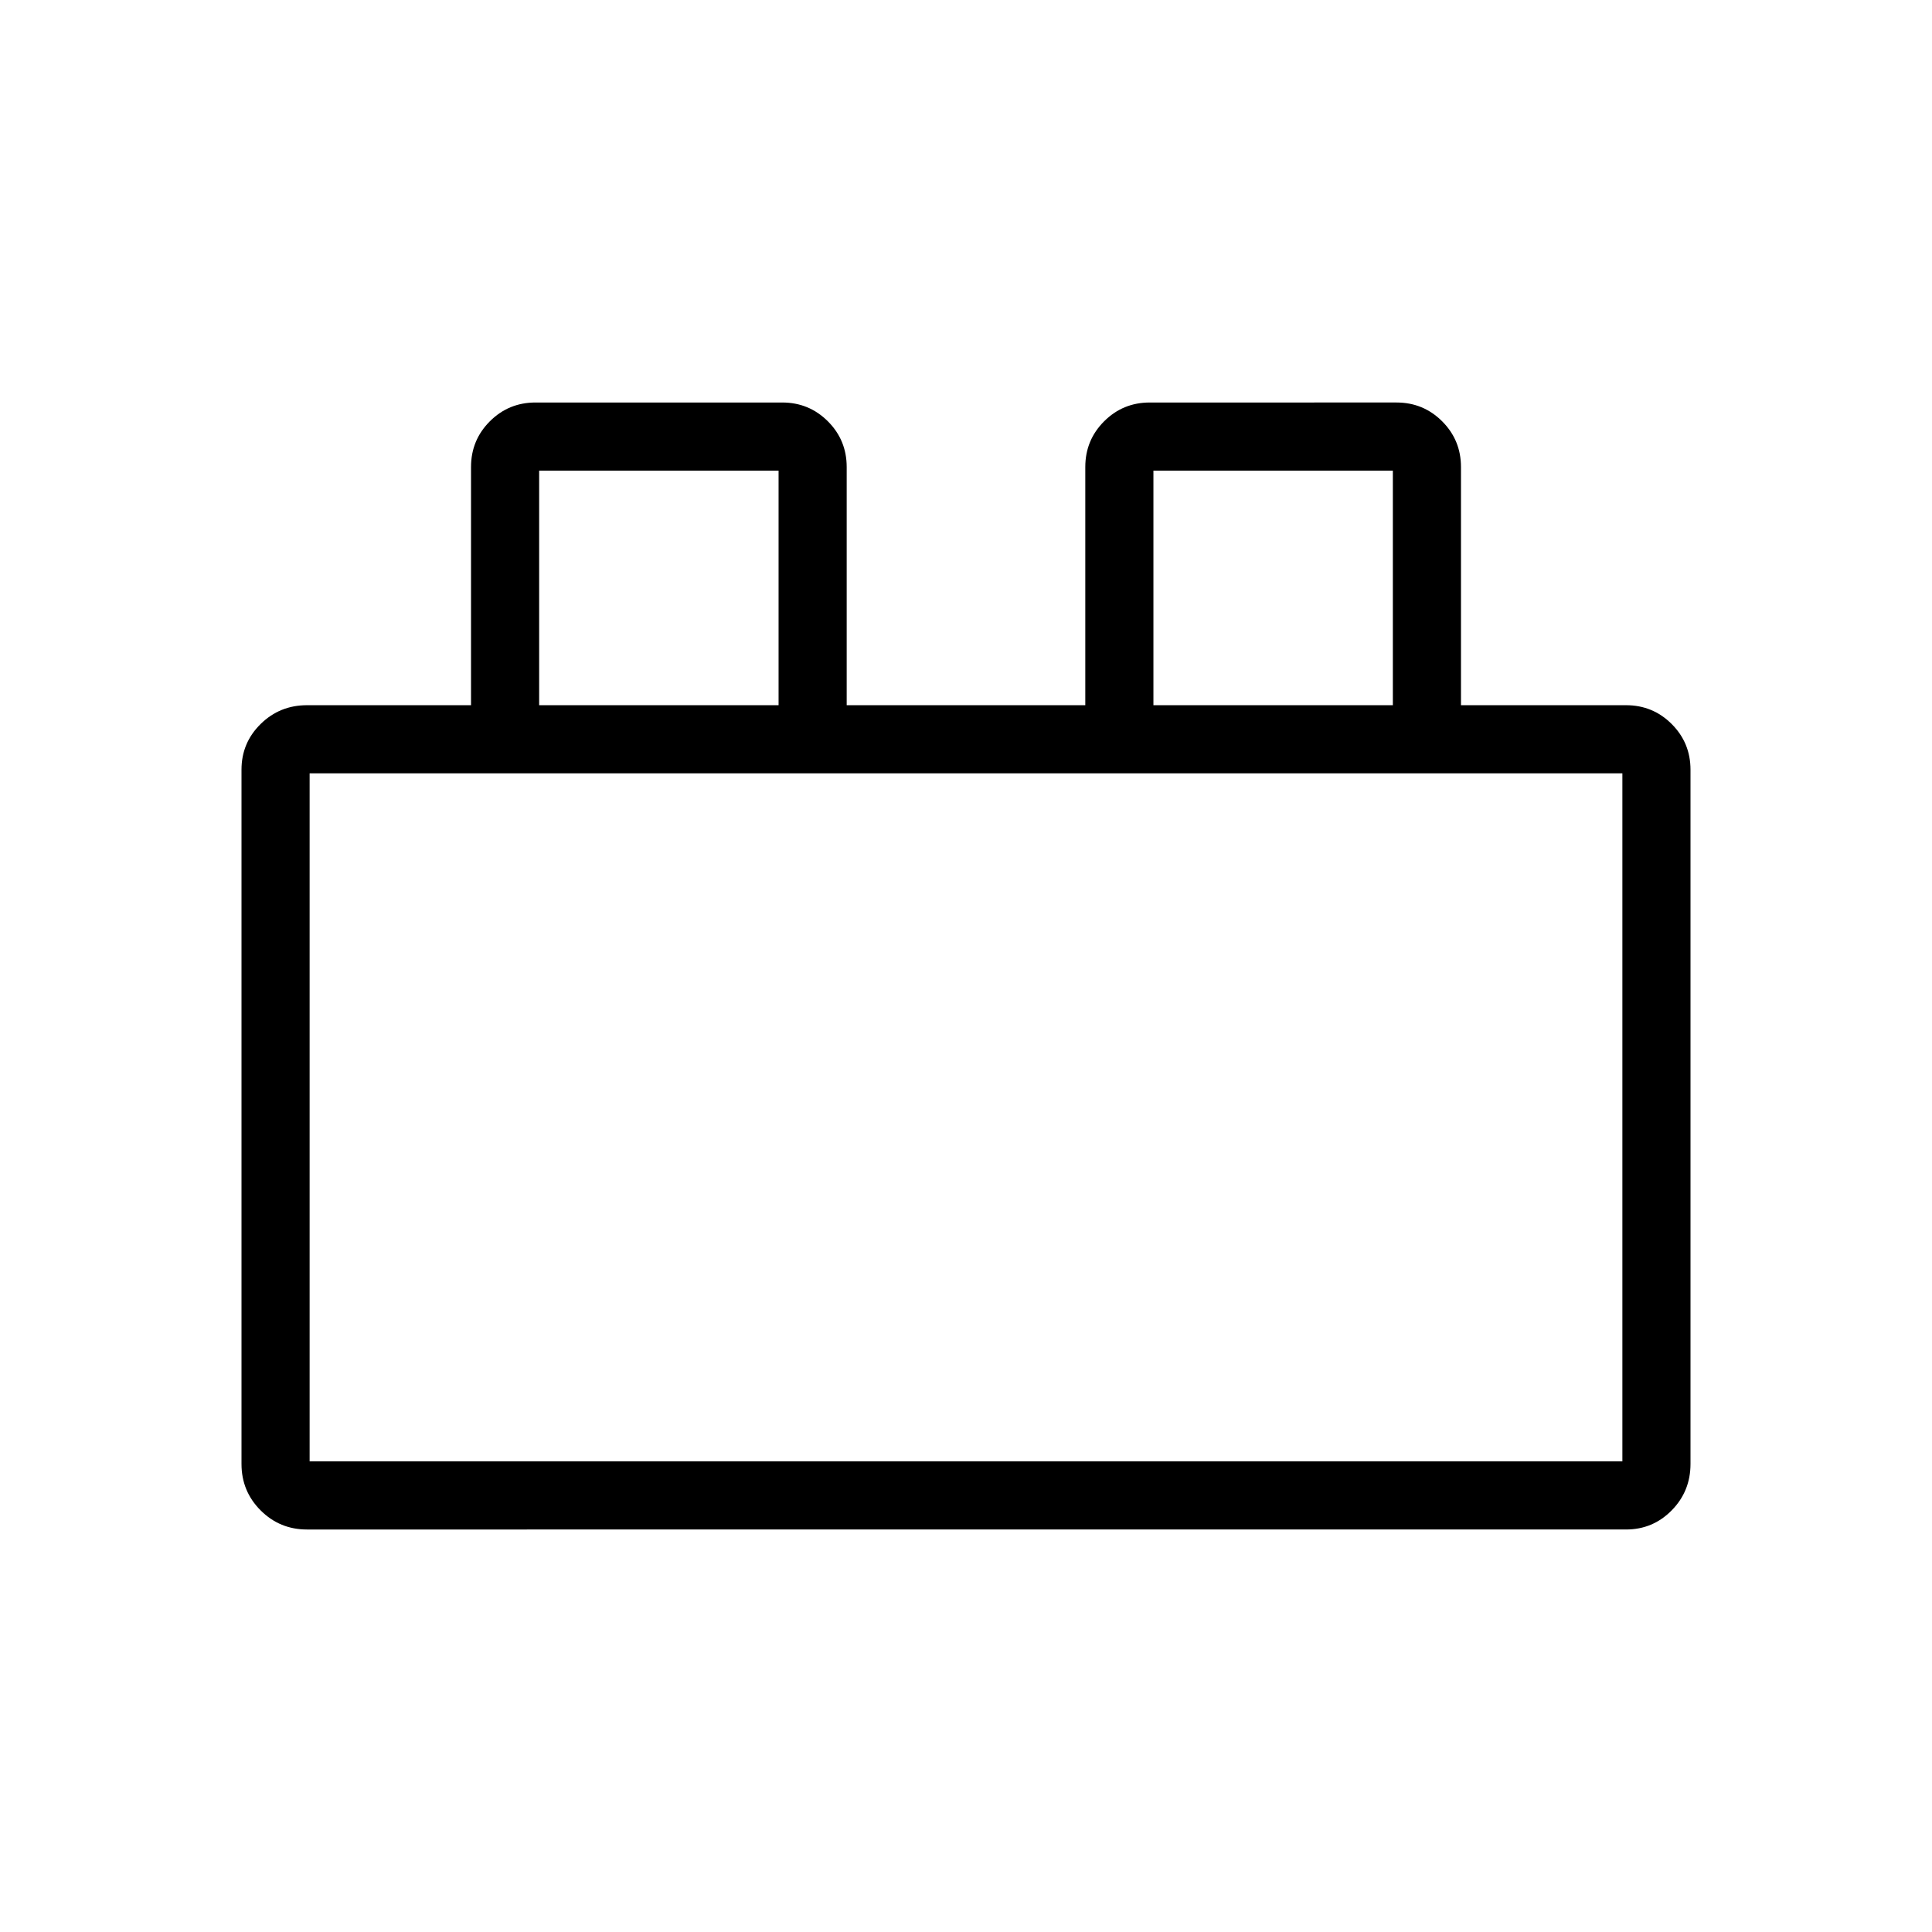 <svg xmlns="http://www.w3.org/2000/svg" height="40" viewBox="0 -960 960 960" width="40"><path d="M120-232.56v-344.98q0-13.35 9.5-22.7t23.06-9.35h81.49v-118.36q0-13.35 9.35-22.7t22.7-9.35h122.57q13.35 0 22.7 9.35t9.35 22.7v118.36h118.56v-118.36q0-13.35 9.35-22.7t22.7-9.35H693.9q13.35 0 22.7 9.35t9.35 22.7v118.36h82q13.35 0 22.7 9.35t9.35 22.7v344.98q0 13.56-9.35 23.06-9.35 9.5-22.7 9.5H152.56q-13.56 0-23.06-9.5-9.5-9.5-9.5-23.06Zm33.85-1.29h652.3v-341.89h-652.3v341.89ZM267.9-609.59h118.97v-116.56H267.9v116.56Zm305.23 0H692.1v-116.56H573.13v116.56ZM153.85-233.85h652.3-652.3ZM267.9-609.59h118.97H267.9Zm305.23 0H692.1 573.13Z"/></svg>
